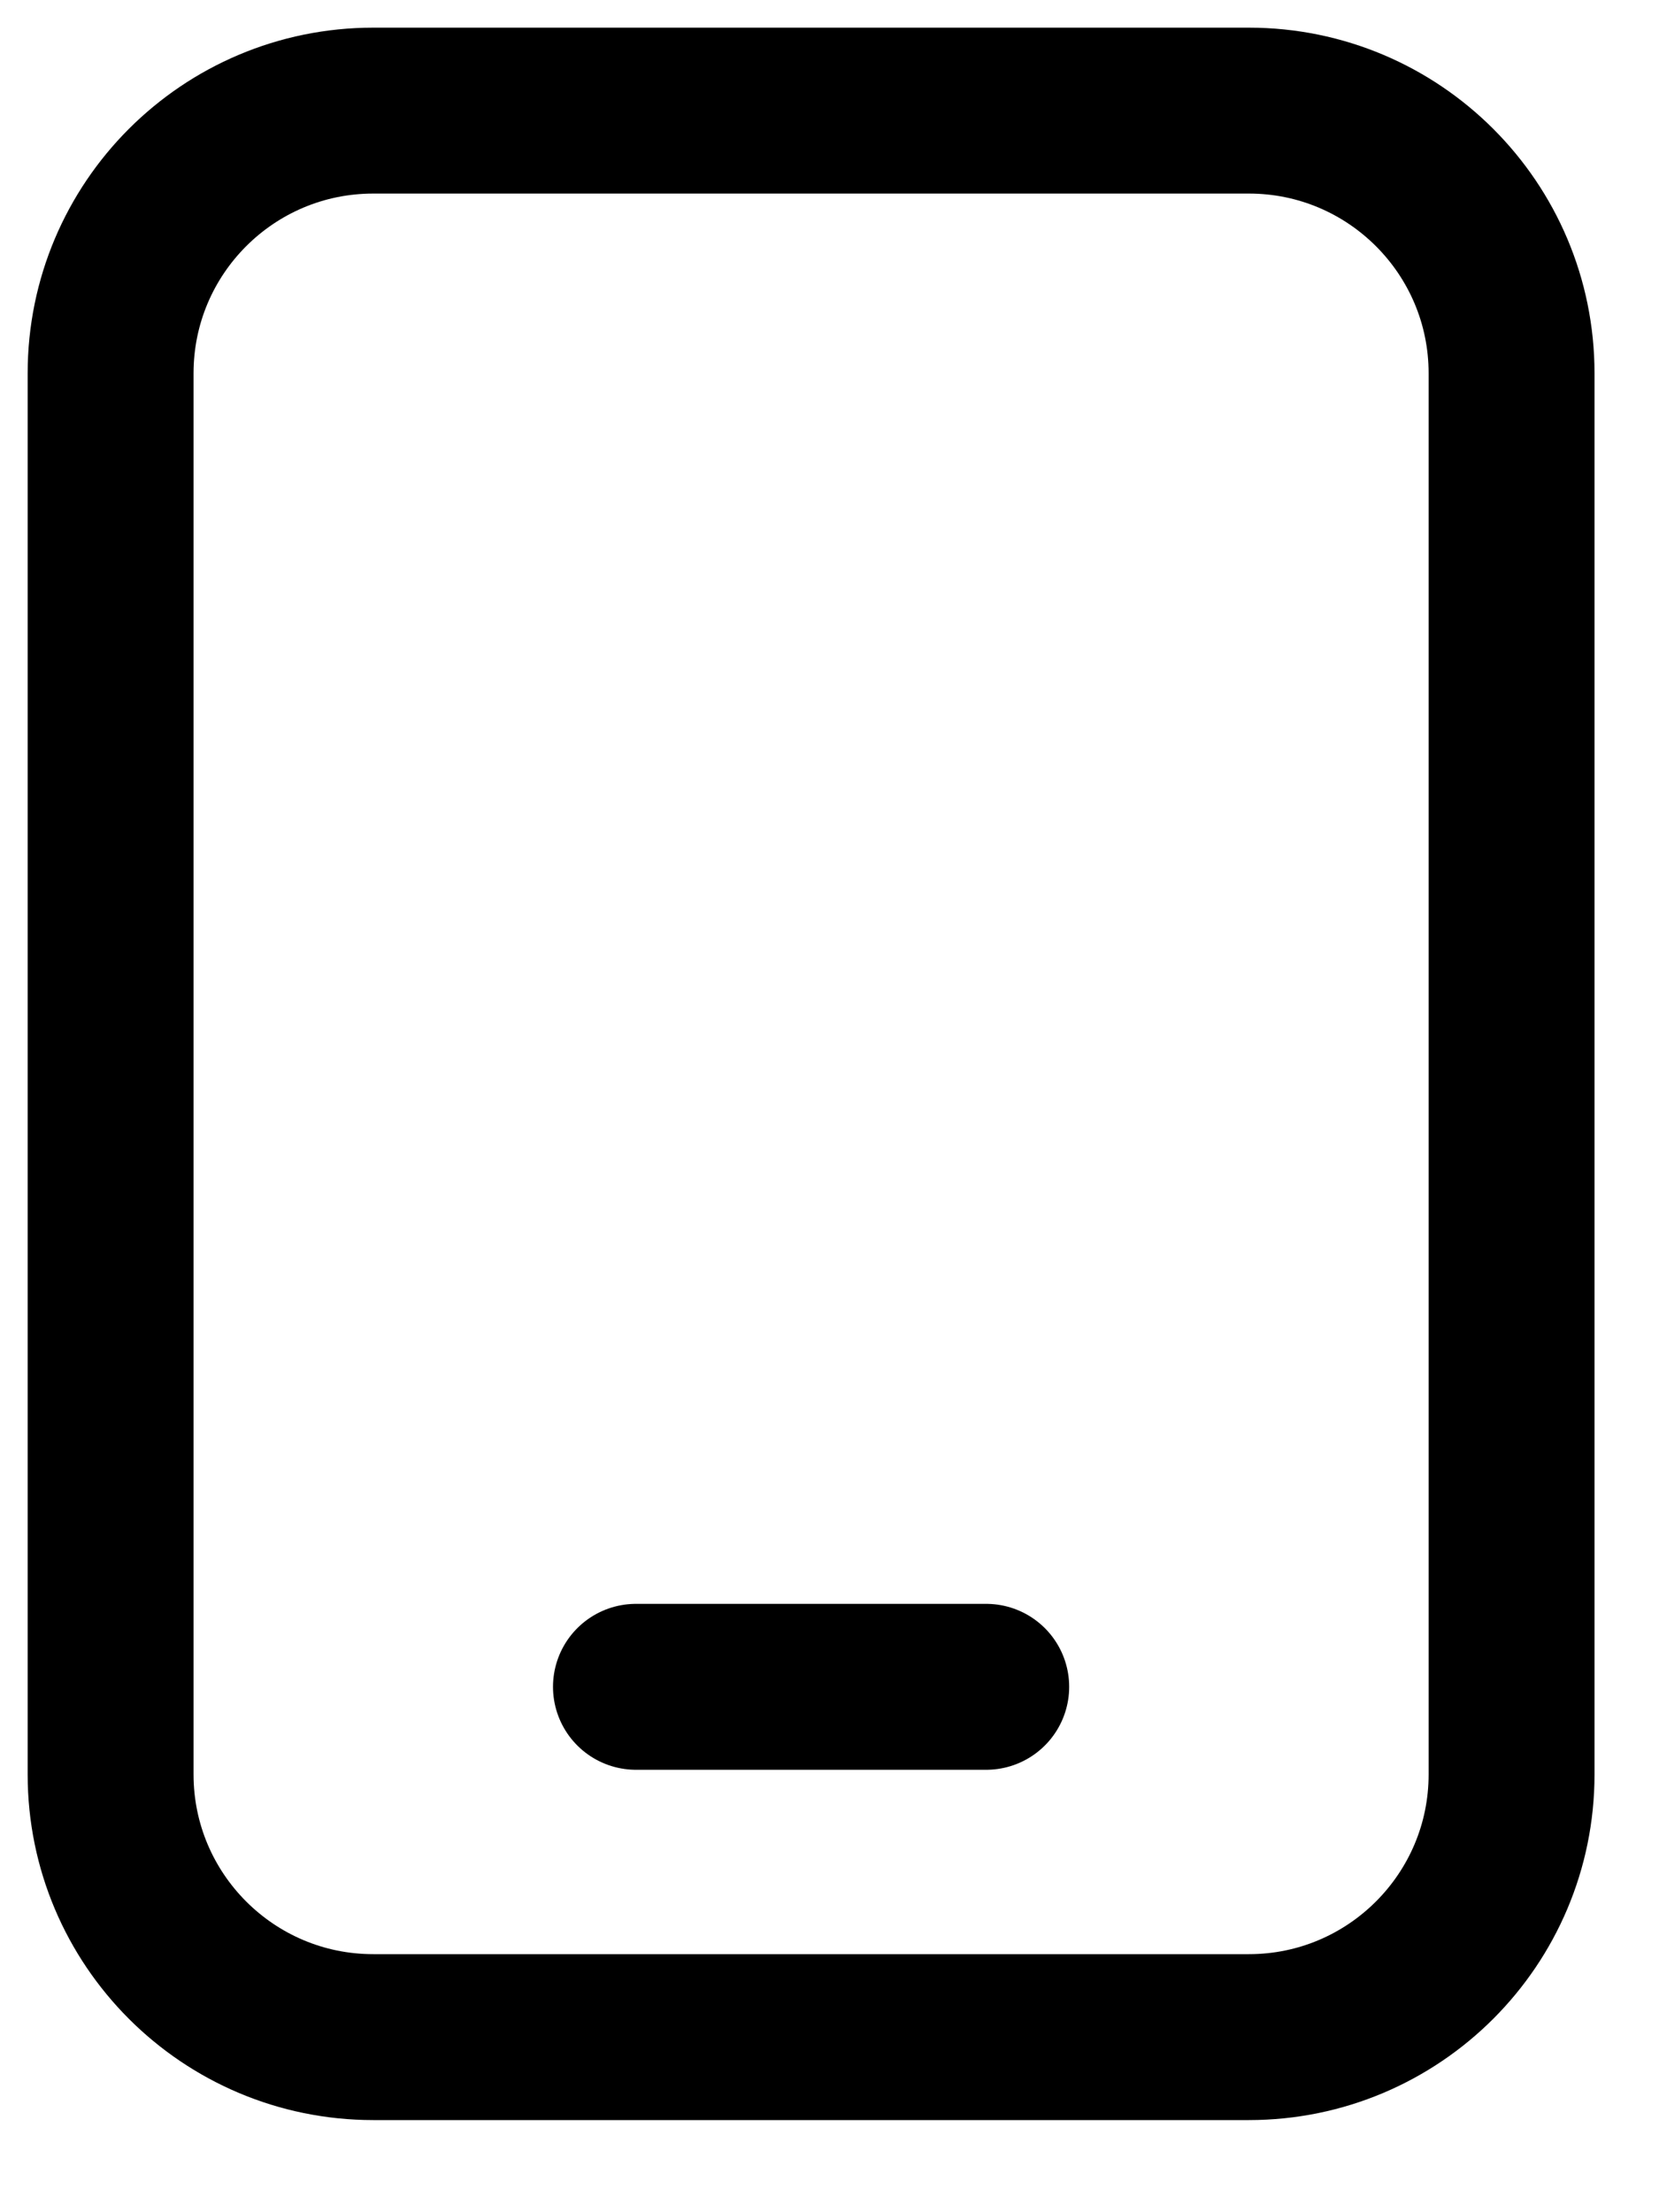 <svg width="15" height="20" viewBox="0 0 15 20" fill="none" xmlns="http://www.w3.org/2000/svg">
<path d="M5.75 15.25H8.917M3.375 1H11.292C12.603 1 13.667 2.063 13.667 3.375V16.042C13.667 17.353 12.603 18.417 11.292 18.417H3.375C2.063 18.417 1 17.353 1 16.042V3.375C1 2.063 2.063 1 3.375 1Z" stroke="black" stroke-width="1.5" stroke-linecap="round" stroke-linejoin="round"/>
</svg>
